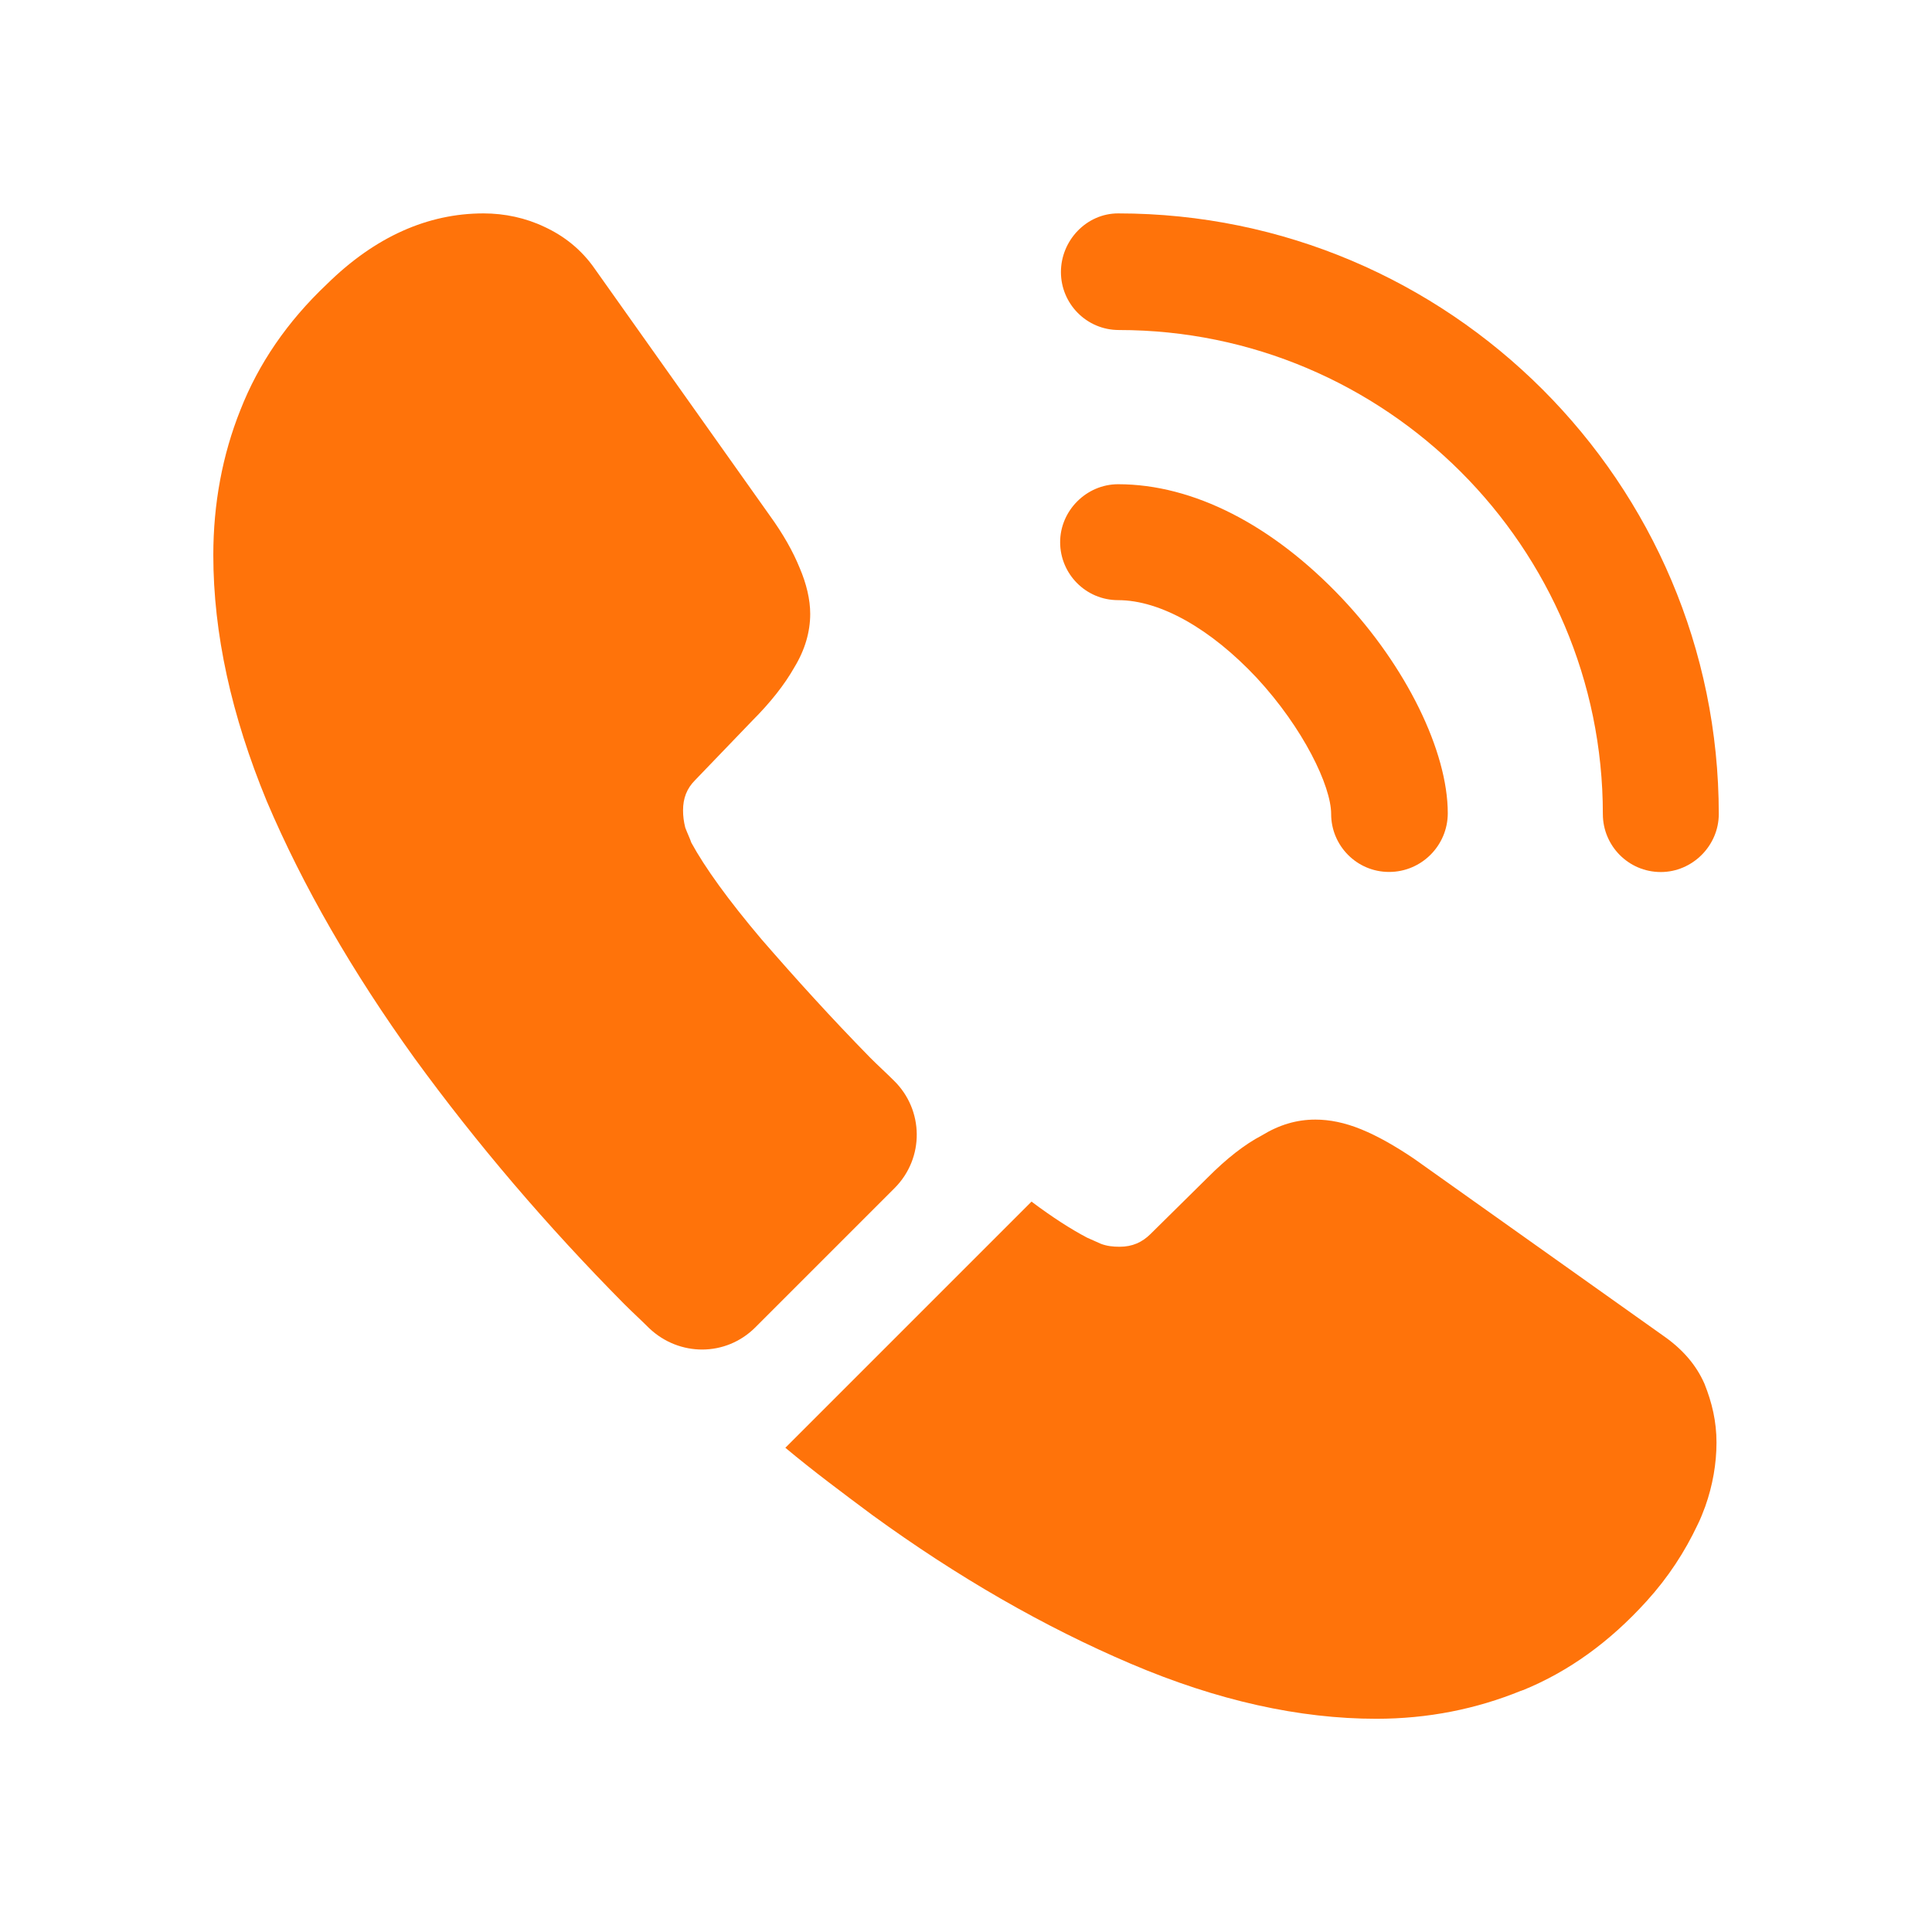 <svg width="22" height="22" viewBox="0 0 22 22" fill="none" xmlns="http://www.w3.org/2000/svg">
<path d="M15.818 9.929C15.449 9.929 15.158 9.629 15.158 9.269C15.158 8.951 14.841 8.291 14.309 7.717C13.786 7.16 13.212 6.834 12.732 6.834C12.363 6.834 12.072 6.534 12.072 6.174C12.072 5.814 12.372 5.514 12.732 5.514C13.589 5.514 14.489 5.977 15.278 6.809C16.015 7.589 16.486 8.557 16.486 9.26C16.486 9.629 16.186 9.929 15.818 9.929Z" fill="#FF730A"/>
<path d="M18.912 9.93C18.543 9.93 18.252 9.63 18.252 9.27C18.252 6.227 15.775 3.758 12.741 3.758C12.372 3.758 12.081 3.458 12.081 3.098C12.081 2.738 12.372 2.43 12.732 2.43C16.503 2.43 19.572 5.498 19.572 9.27C19.572 9.63 19.272 9.93 18.912 9.93Z" fill="#FF730A"/>
<path d="M10.186 13.53L8.601 15.115C8.266 15.45 7.735 15.45 7.392 15.124C7.298 15.03 7.203 14.944 7.109 14.85C6.226 13.958 5.429 13.024 4.718 12.047C4.015 11.07 3.449 10.092 3.038 9.124C2.635 8.147 2.429 7.213 2.429 6.321C2.429 5.738 2.532 5.181 2.738 4.667C2.943 4.144 3.269 3.664 3.723 3.235C4.272 2.695 4.872 2.43 5.506 2.43C5.746 2.43 5.986 2.481 6.201 2.584C6.423 2.687 6.621 2.841 6.775 3.064L8.763 5.867C8.918 6.081 9.029 6.278 9.106 6.467C9.183 6.647 9.226 6.827 9.226 6.99C9.226 7.195 9.166 7.401 9.046 7.598C8.935 7.795 8.772 8.001 8.566 8.207L7.915 8.884C7.821 8.978 7.778 9.09 7.778 9.227C7.778 9.295 7.786 9.355 7.803 9.424C7.829 9.493 7.855 9.544 7.872 9.595C8.026 9.878 8.292 10.247 8.669 10.693C9.055 11.138 9.466 11.592 9.912 12.047C9.998 12.133 10.092 12.218 10.178 12.304C10.521 12.638 10.529 13.187 10.186 13.53Z" fill="#FF730A"/>
<path d="M19.546 16.426C19.546 16.666 19.503 16.914 19.418 17.154C19.392 17.223 19.366 17.292 19.332 17.36C19.186 17.669 18.998 17.96 18.749 18.234C18.329 18.697 17.866 19.032 17.343 19.246C17.335 19.246 17.326 19.254 17.318 19.254C16.812 19.46 16.263 19.572 15.672 19.572C14.798 19.572 13.863 19.366 12.878 18.946C11.892 18.526 10.906 17.96 9.929 17.249C9.595 17 9.261 16.752 8.943 16.486L11.746 13.683C11.986 13.863 12.2 14 12.38 14.094C12.423 14.112 12.475 14.137 12.535 14.163C12.603 14.189 12.672 14.197 12.749 14.197C12.895 14.197 13.006 14.146 13.101 14.052L13.752 13.409C13.966 13.194 14.172 13.032 14.369 12.929C14.566 12.809 14.763 12.749 14.978 12.749C15.14 12.749 15.312 12.783 15.501 12.86C15.689 12.937 15.886 13.049 16.101 13.194L18.938 15.209C19.16 15.363 19.315 15.543 19.409 15.757C19.495 15.972 19.546 16.186 19.546 16.426Z" fill="#FF730A"/>
</svg>
